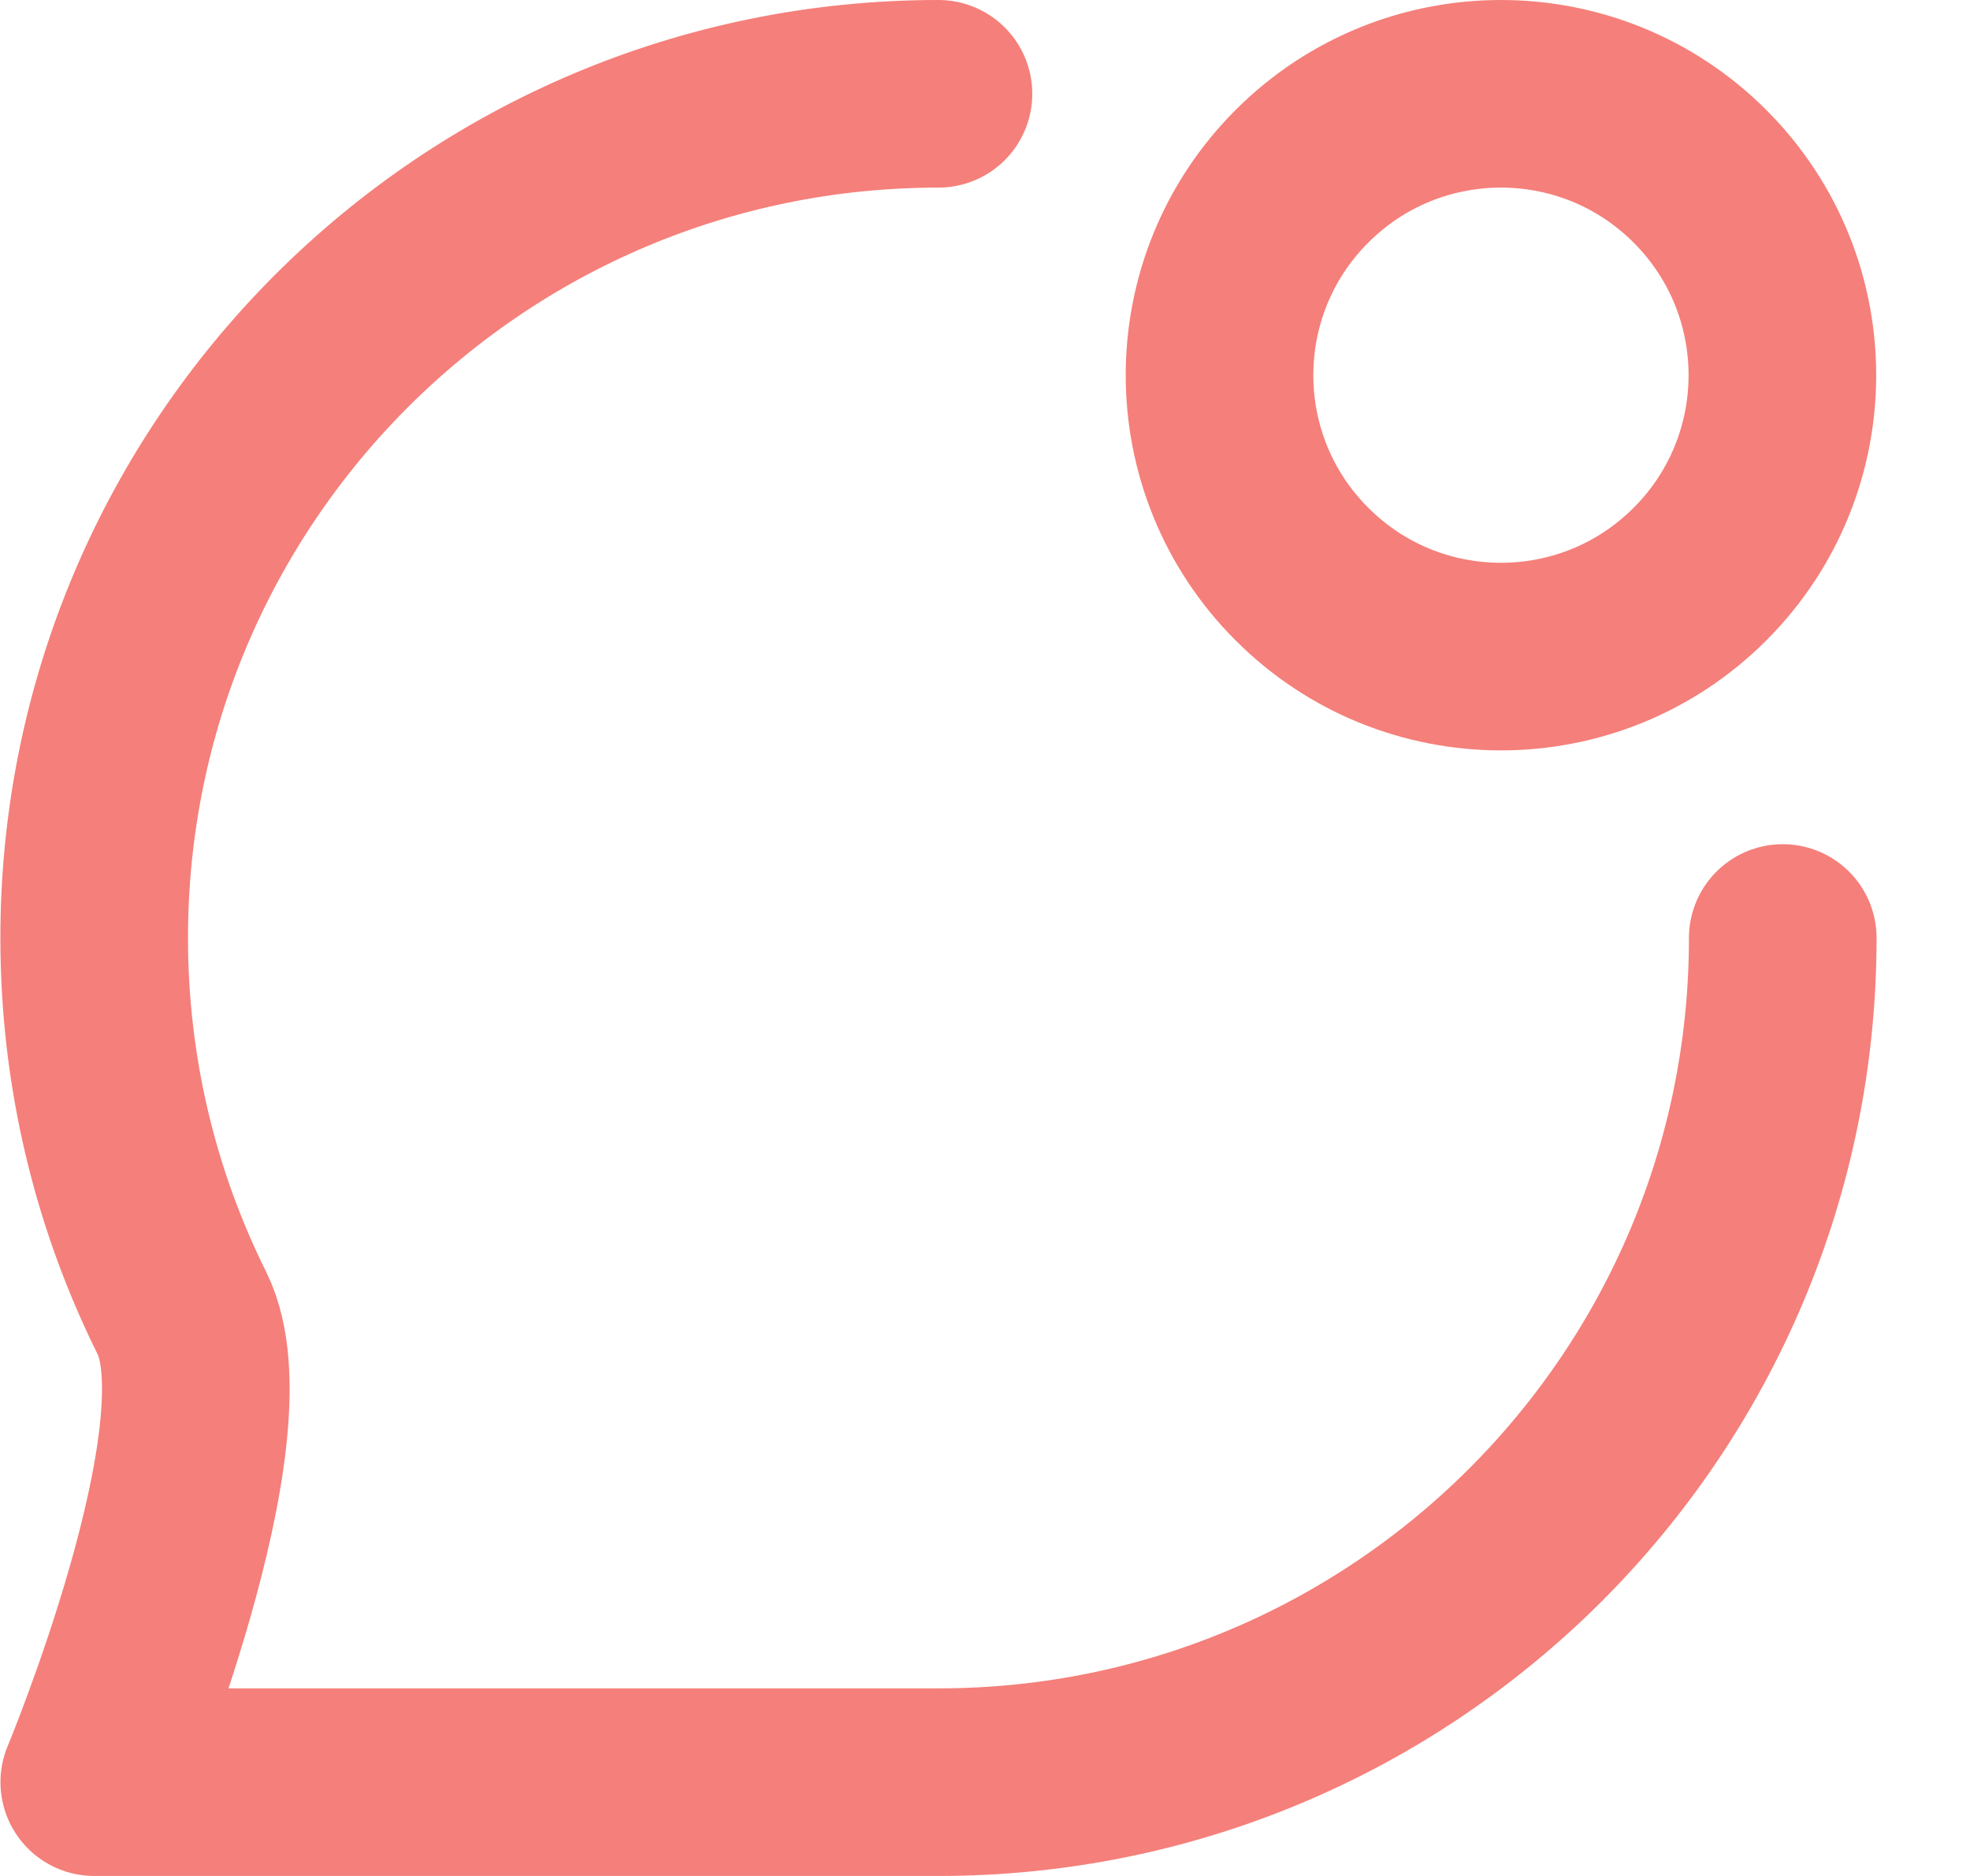 <svg width="21" height="20" viewBox="0 0 21 20" fill="none" xmlns="http://www.w3.org/2000/svg">
<path d="M19.004 10C19.004 14.971 14.975 19 10.004 19H1.005C1.005 19 2.564 15.256 1.94 14.001C1.341 12.796 1.004 11.437 1.004 10C1.004 5.029 5.033 1 10.004 1M18.121 1.879C19.293 3.05 19.293 4.95 18.121 6.121C16.95 7.293 15.05 7.293 13.879 6.121C12.707 4.95 12.707 3.05 13.879 1.879C15.05 0.707 16.95 0.707 18.121 1.879Z" stroke="#F57F7A" stroke-width="2" stroke-linecap="round" stroke-linejoin="round"/>
</svg>
